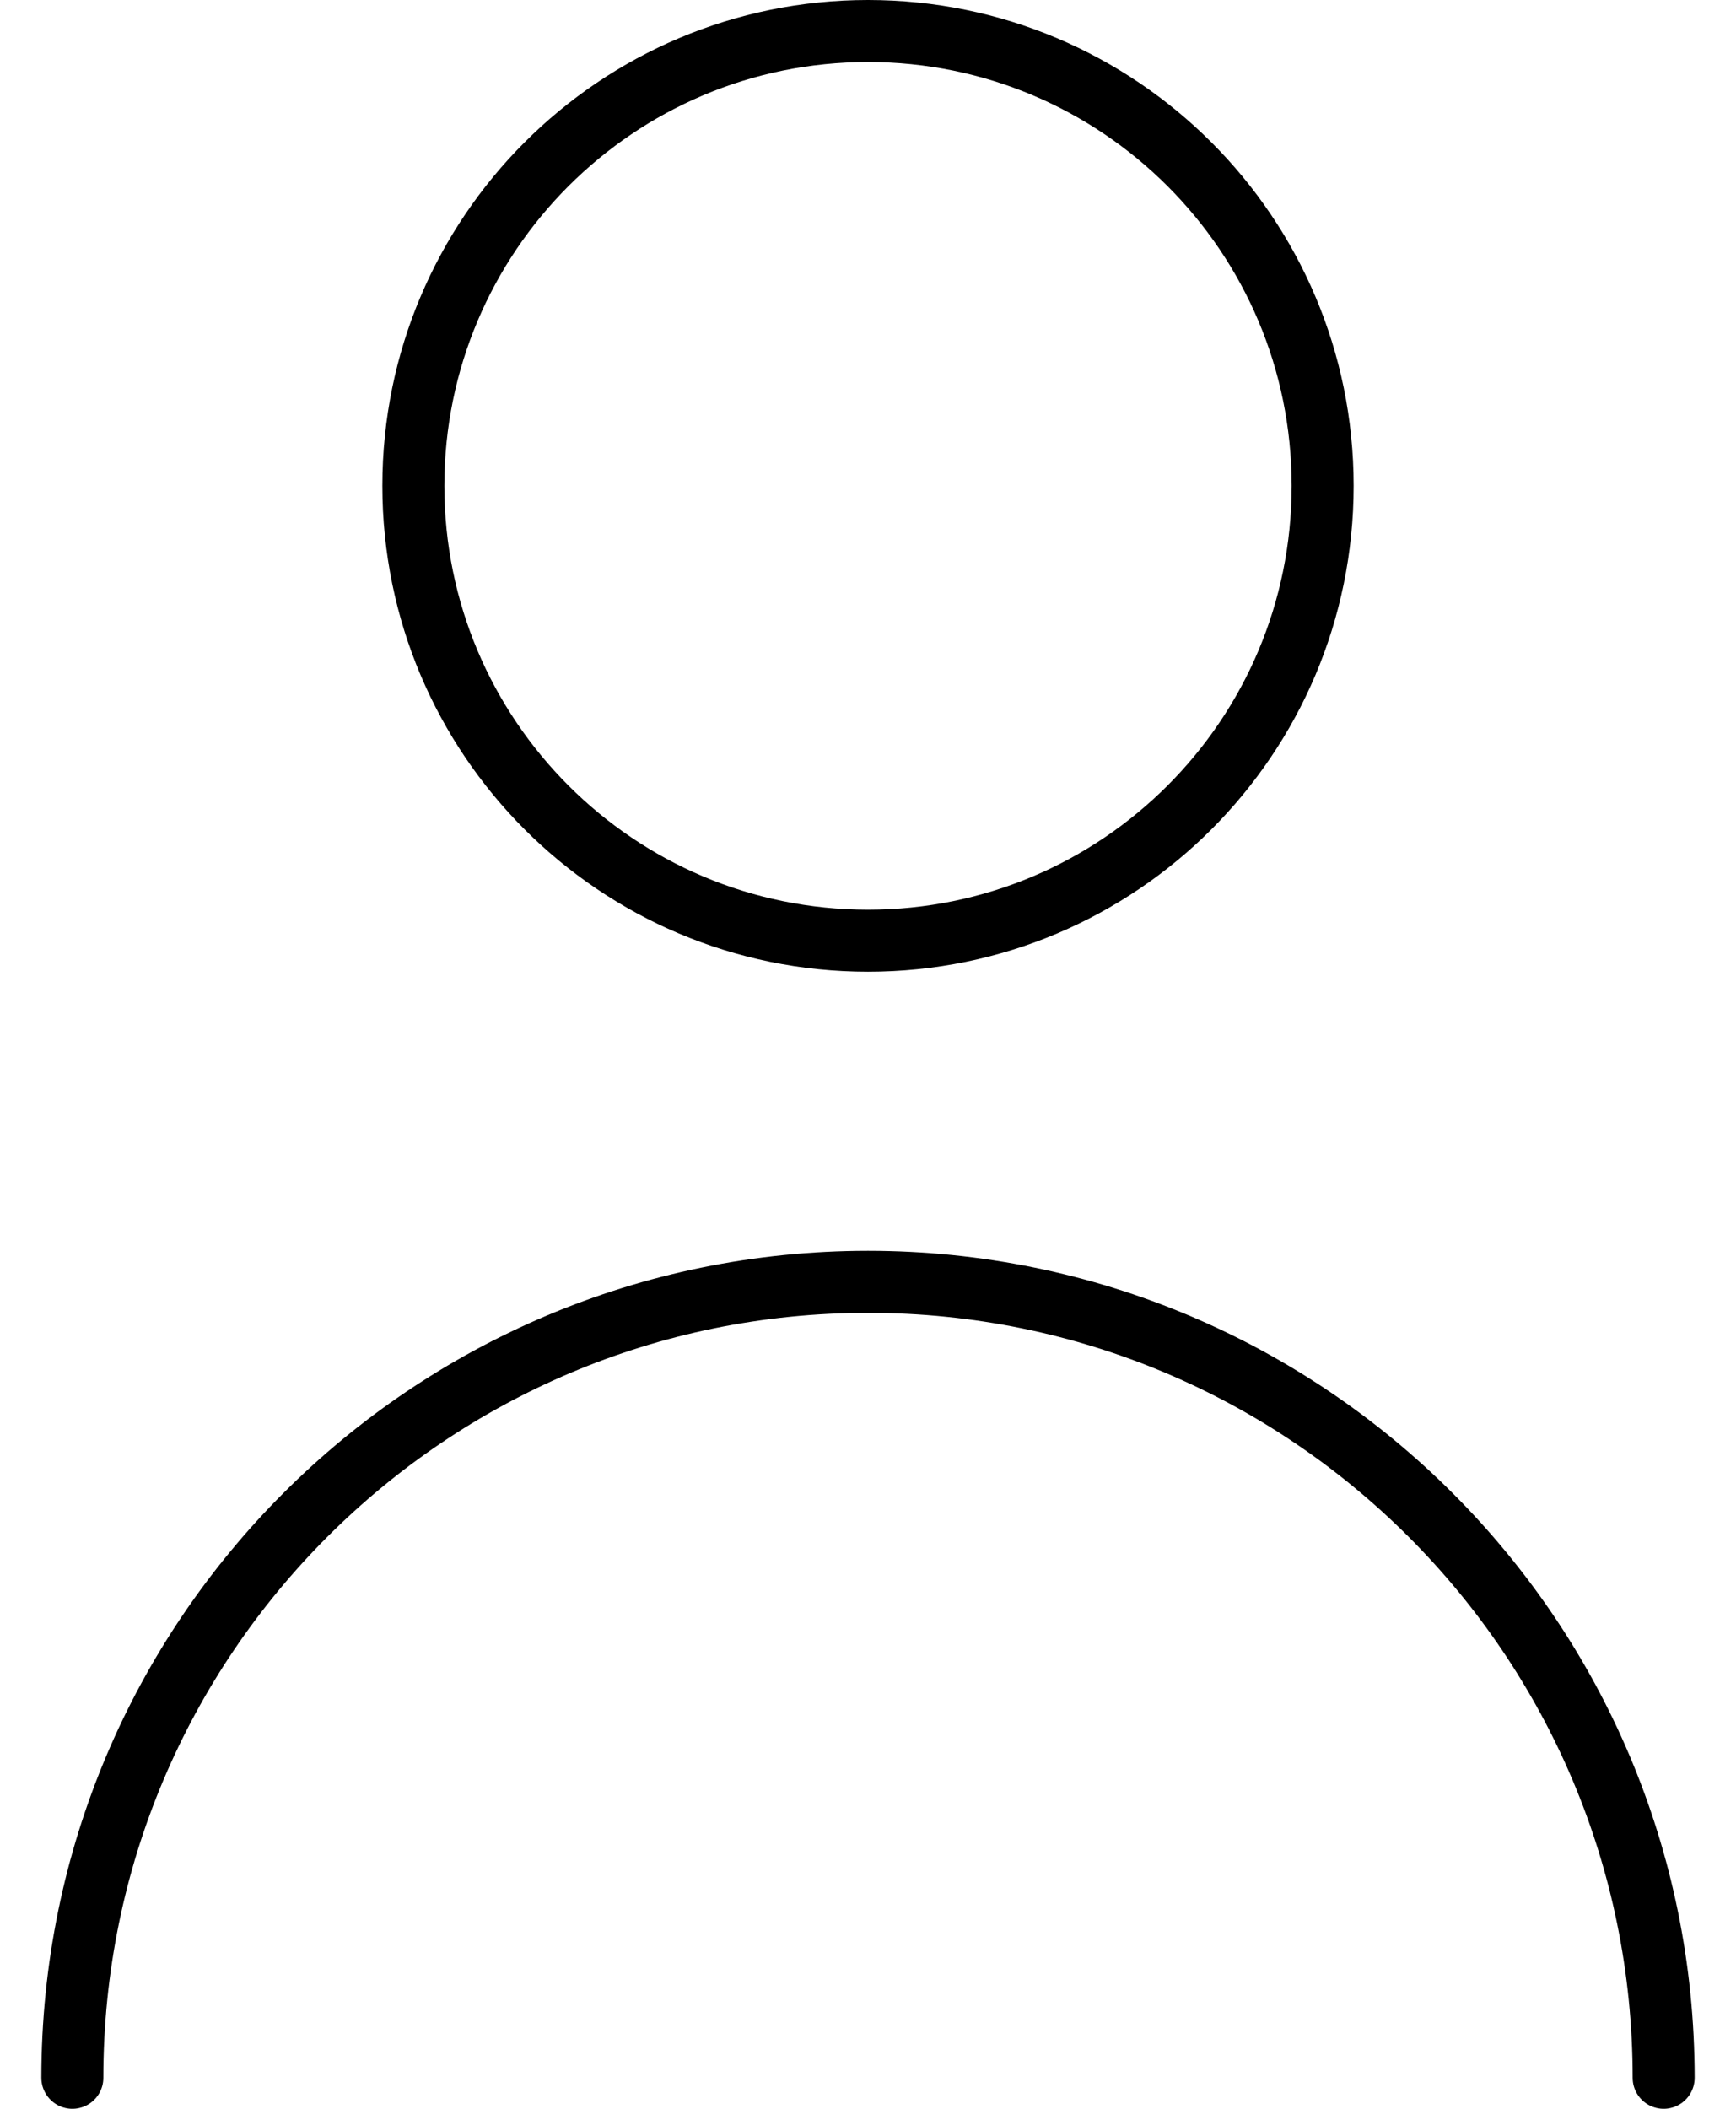 <svg width="28" height="34" viewBox="0 0 28 34" fill="none" xmlns="http://www.w3.org/2000/svg">
<path d="M26.833 33.5C26.833 26.412 21.088 20.667 14 20.667C6.912 20.667 1.167 26.412 1.167 33.5M14 15.167C9.95 15.167 6.667 11.883 6.667 7.833C6.667 3.783 9.95 0.5 14 0.5C18.05 0.5 21.333 3.783 21.333 7.833C21.333 11.883 18.05 15.167 14 15.167Z" stroke="black" stroke-linecap="round" stroke-linejoin="round"/>
</svg>
